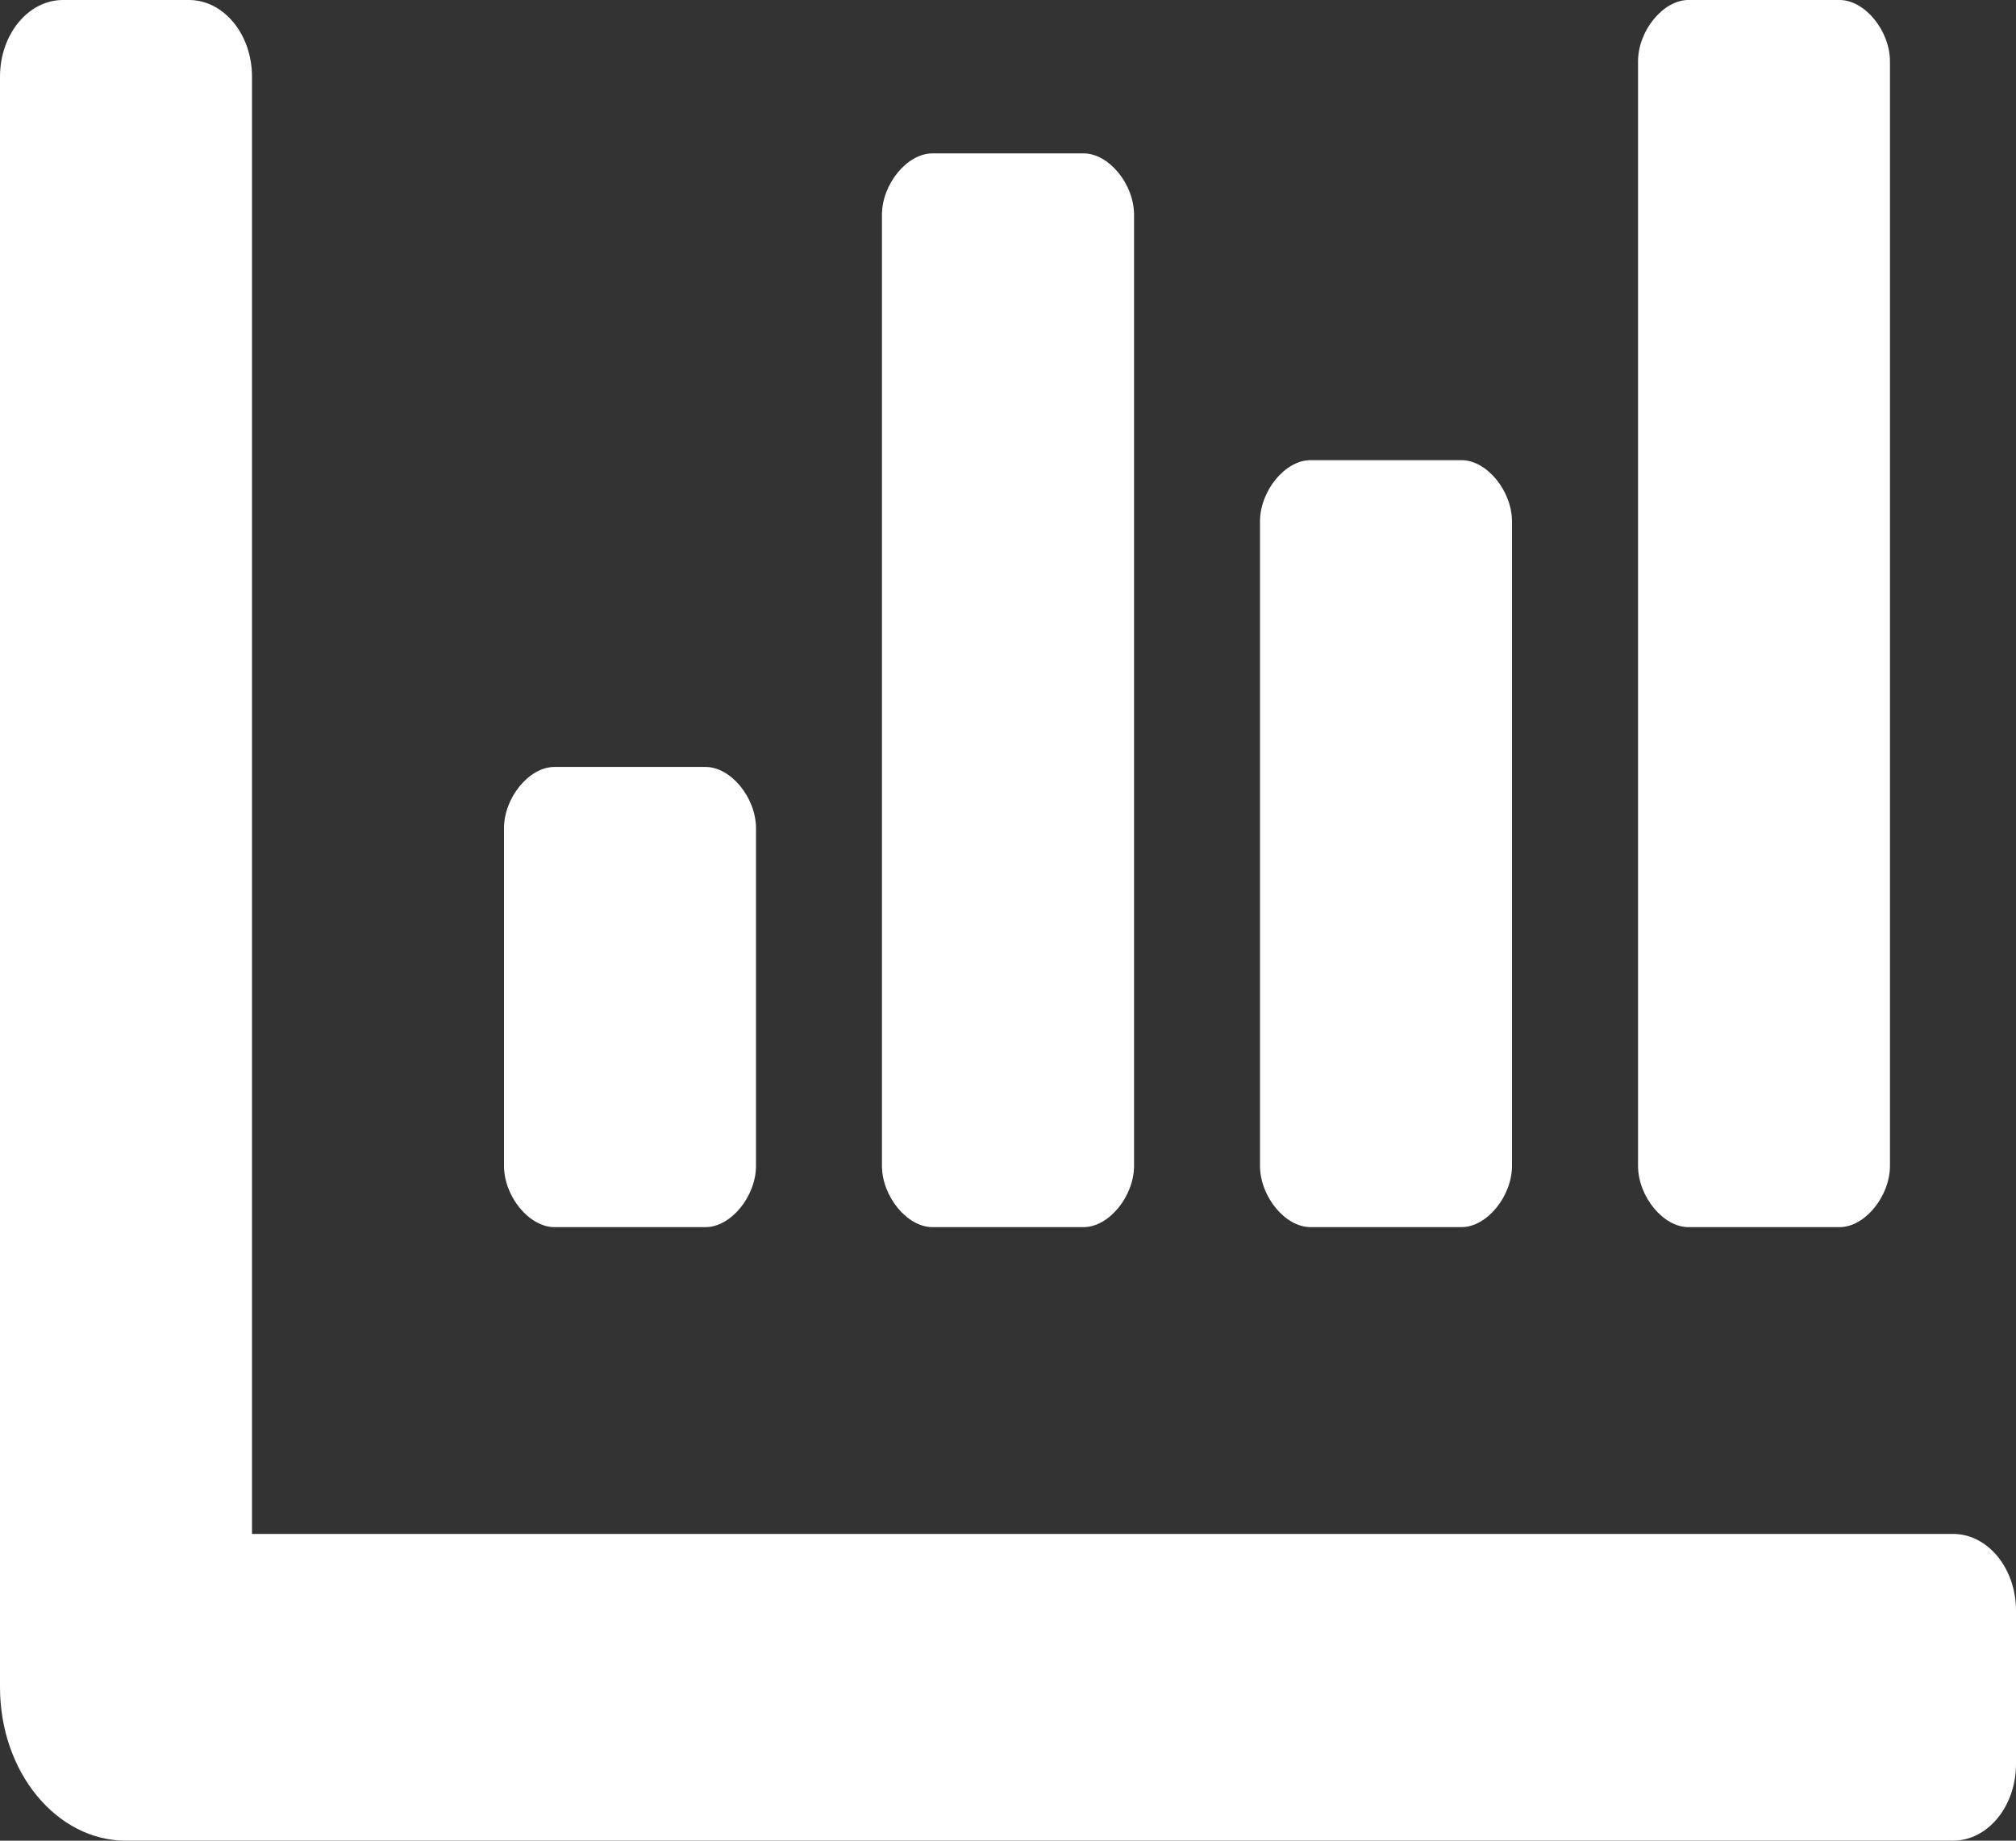 <svg width="23" height="21" viewBox="0 0 23 21" fill="none" xmlns="http://www.w3.org/2000/svg">
<rect x="0" y="0" width="23" height="21" fill="#333333" stroke="none"/>
<path d="M14.95 14H16.675C16.962 14 17.25 13.65 17.25 13.3V5.95C17.25 5.6 16.962 5.25 16.675 5.25H14.95C14.662 5.25 14.375 5.6 14.375 5.95V13.3C14.375 13.65 14.662 14 14.95 14ZM19.262 14H20.988C21.275 14 21.562 13.65 21.562 13.3V0.7C21.562 0.35 21.275 0 20.988 0H19.262C18.975 0 18.688 0.35 18.688 0.7V13.3C18.688 13.65 18.975 14 19.262 14ZM6.325 14H8.05C8.338 14 8.625 13.65 8.625 13.3V9.45C8.625 9.1 8.338 8.75 8.05 8.75H6.325C6.037 8.75 5.75 9.1 5.75 9.45V13.3C5.75 13.65 6.037 14 6.325 14ZM10.637 14H12.363C12.65 14 12.938 13.65 12.938 13.3V2.45C12.938 2.1 12.65 1.75 12.363 1.75H10.637C10.35 1.75 10.062 2.1 10.062 2.45V13.3C10.062 13.65 10.35 14 10.637 14ZM22.281 17.5H2.875V0.875C2.875 0.392 2.553 0 2.156 0H0.719C0.322 0 0 0.392 0 0.875V19.25C0 20.216 0.644 21 1.438 21H22.281C22.678 21 23 20.608 23 20.125V18.375C23 17.892 22.678 17.5 22.281 17.5Z" fill="white"/>
</svg>
